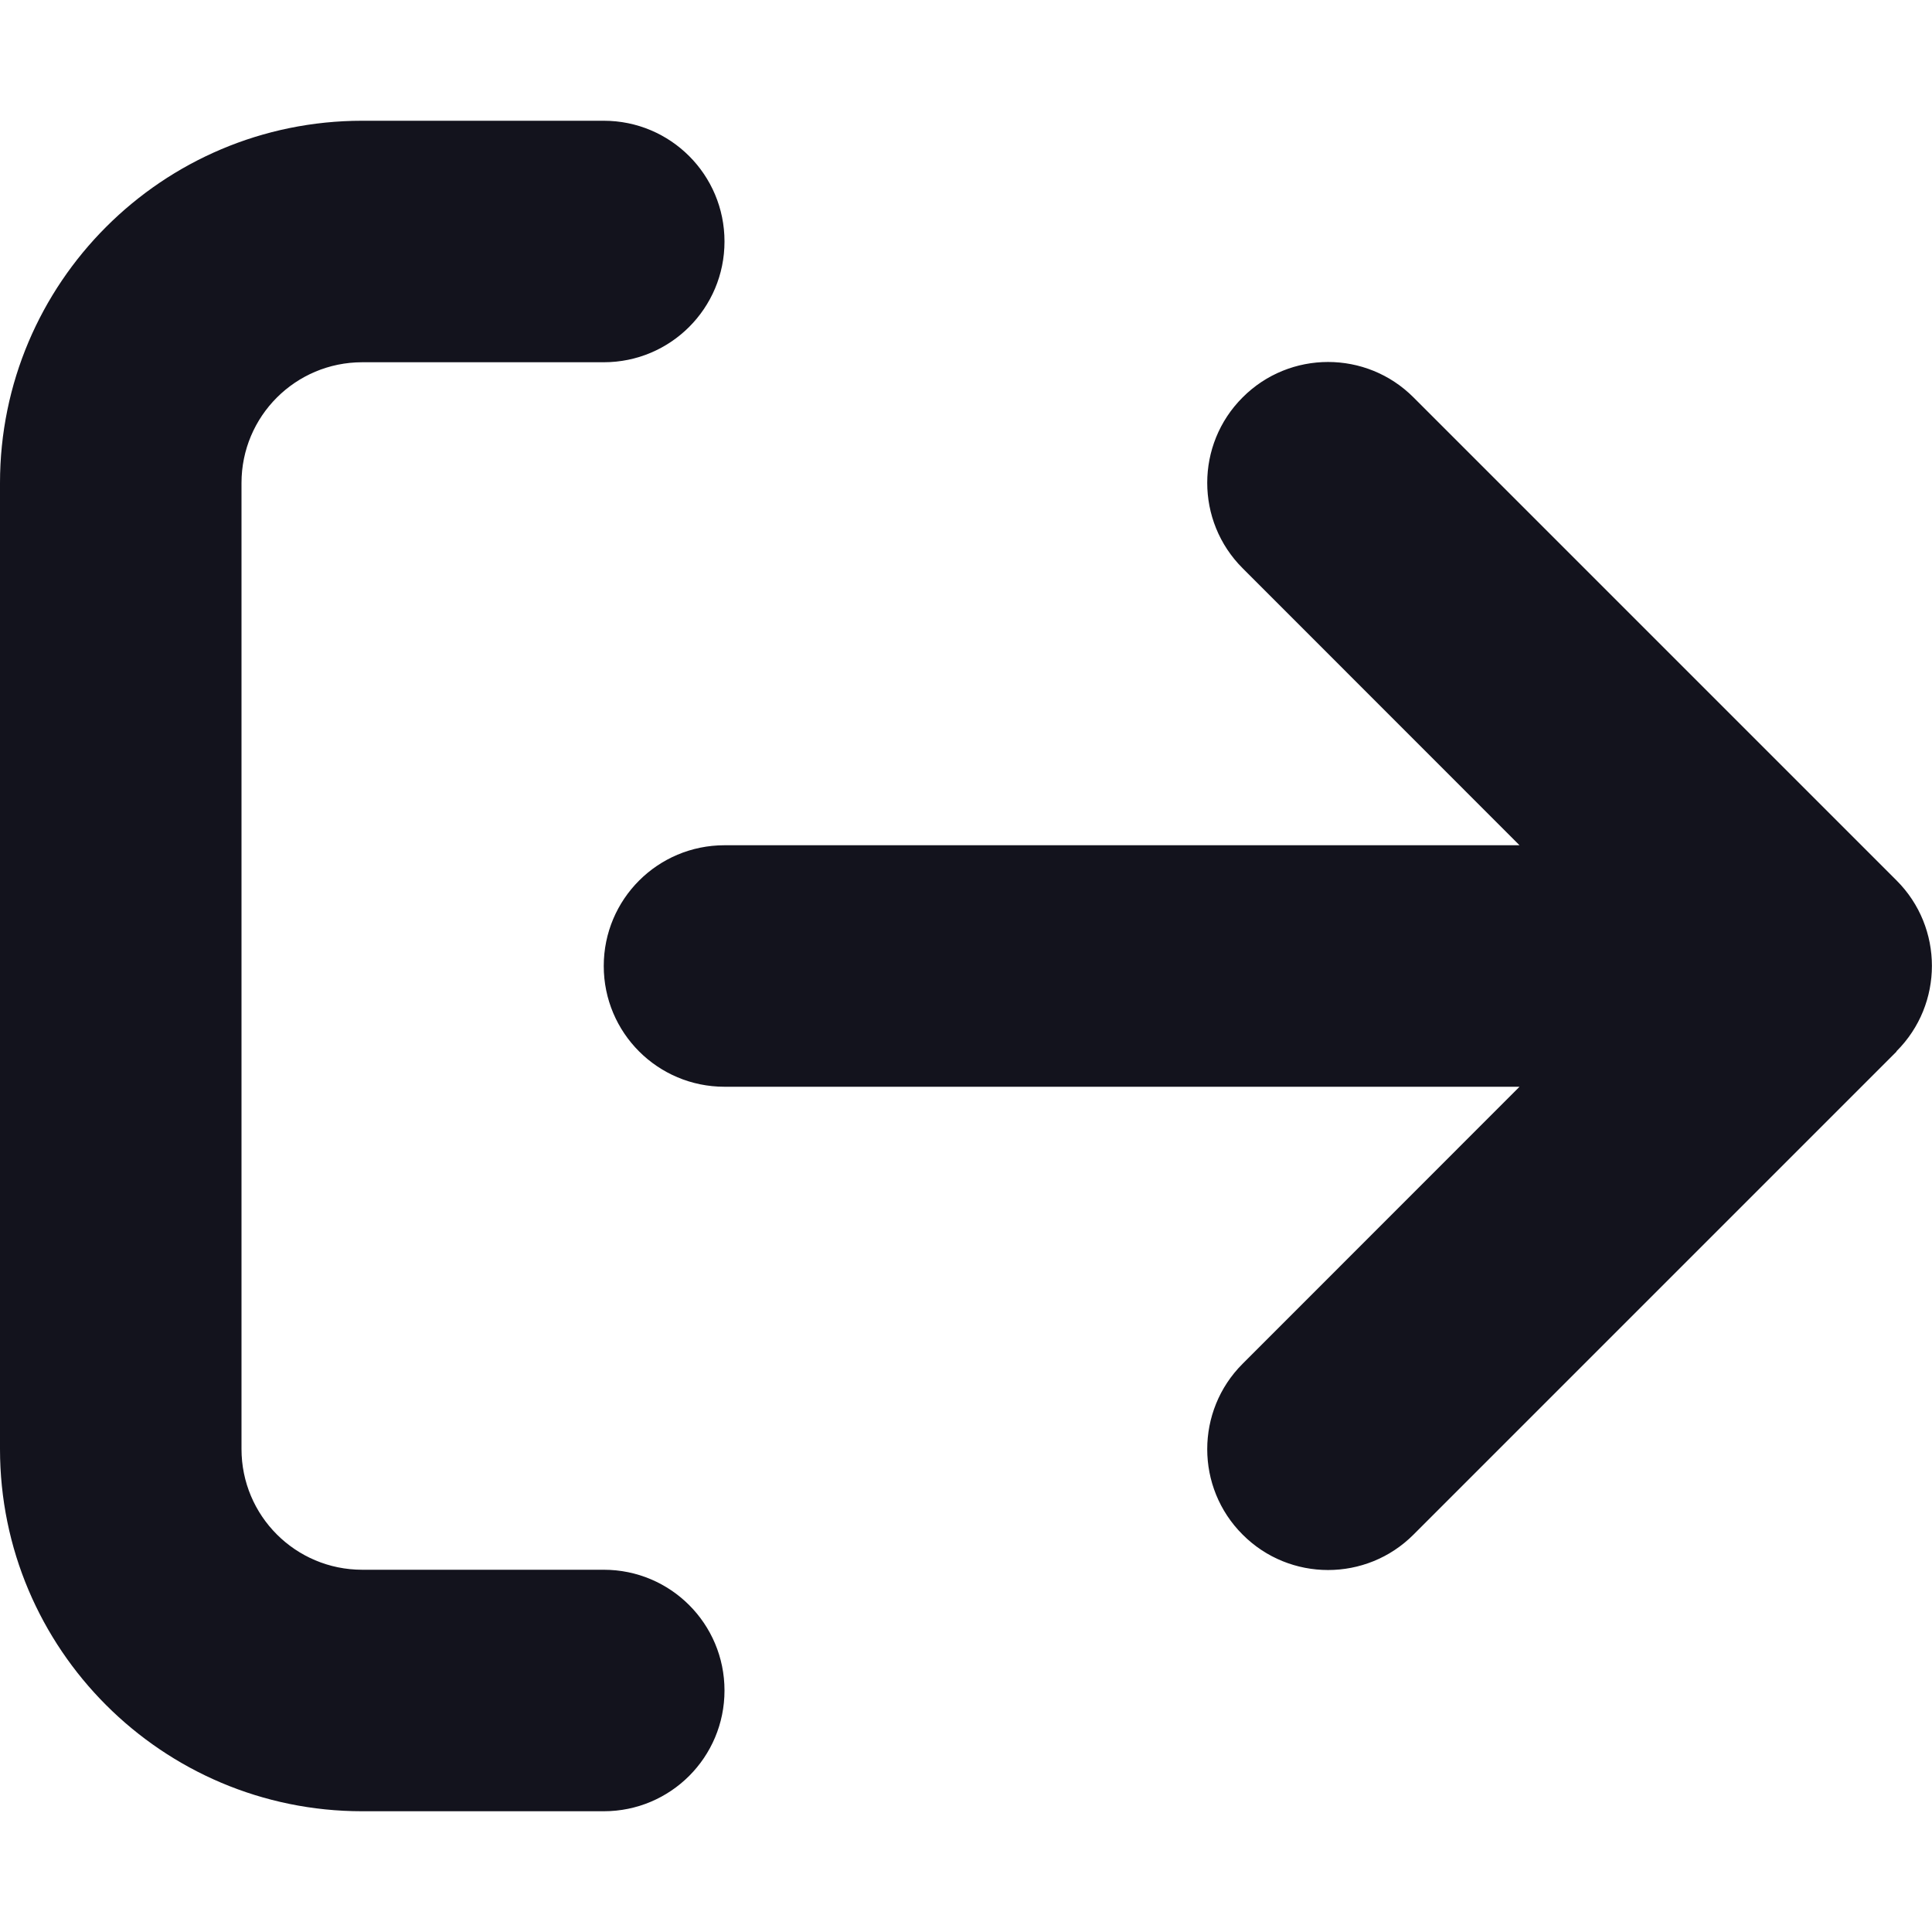 <svg width="16" height="16" viewBox="0 0 16 16" fill="none" xmlns="http://www.w3.org/2000/svg">
<g id="icon/exit">
<path id="Vector" d="M15.706 8.706C16.097 8.316 16.097 7.681 15.706 7.291L11.706 3.291C11.316 2.9 10.681 2.9 10.291 3.291C9.9 3.681 9.9 4.316 10.291 4.706L12.584 7H6C5.447 7 5 7.447 5 8C5 8.553 5.447 9 6 9H12.584L10.291 11.294C9.9 11.684 9.9 12.319 10.291 12.709C10.681 13.1 11.316 13.1 11.706 12.709L15.706 8.709V8.706ZM5 3C5.553 3 6 2.553 6 2C6 1.447 5.553 1 5 1H3C1.344 1 0 2.344 0 4V12C0 13.656 1.344 15 3 15H5C5.553 15 6 14.553 6 14C6 13.447 5.553 13 5 13H3C2.447 13 2 12.553 2 12V4C2 3.447 2.447 3 3 3H5Z" fill="#13131D"/>
</g>
</svg>
